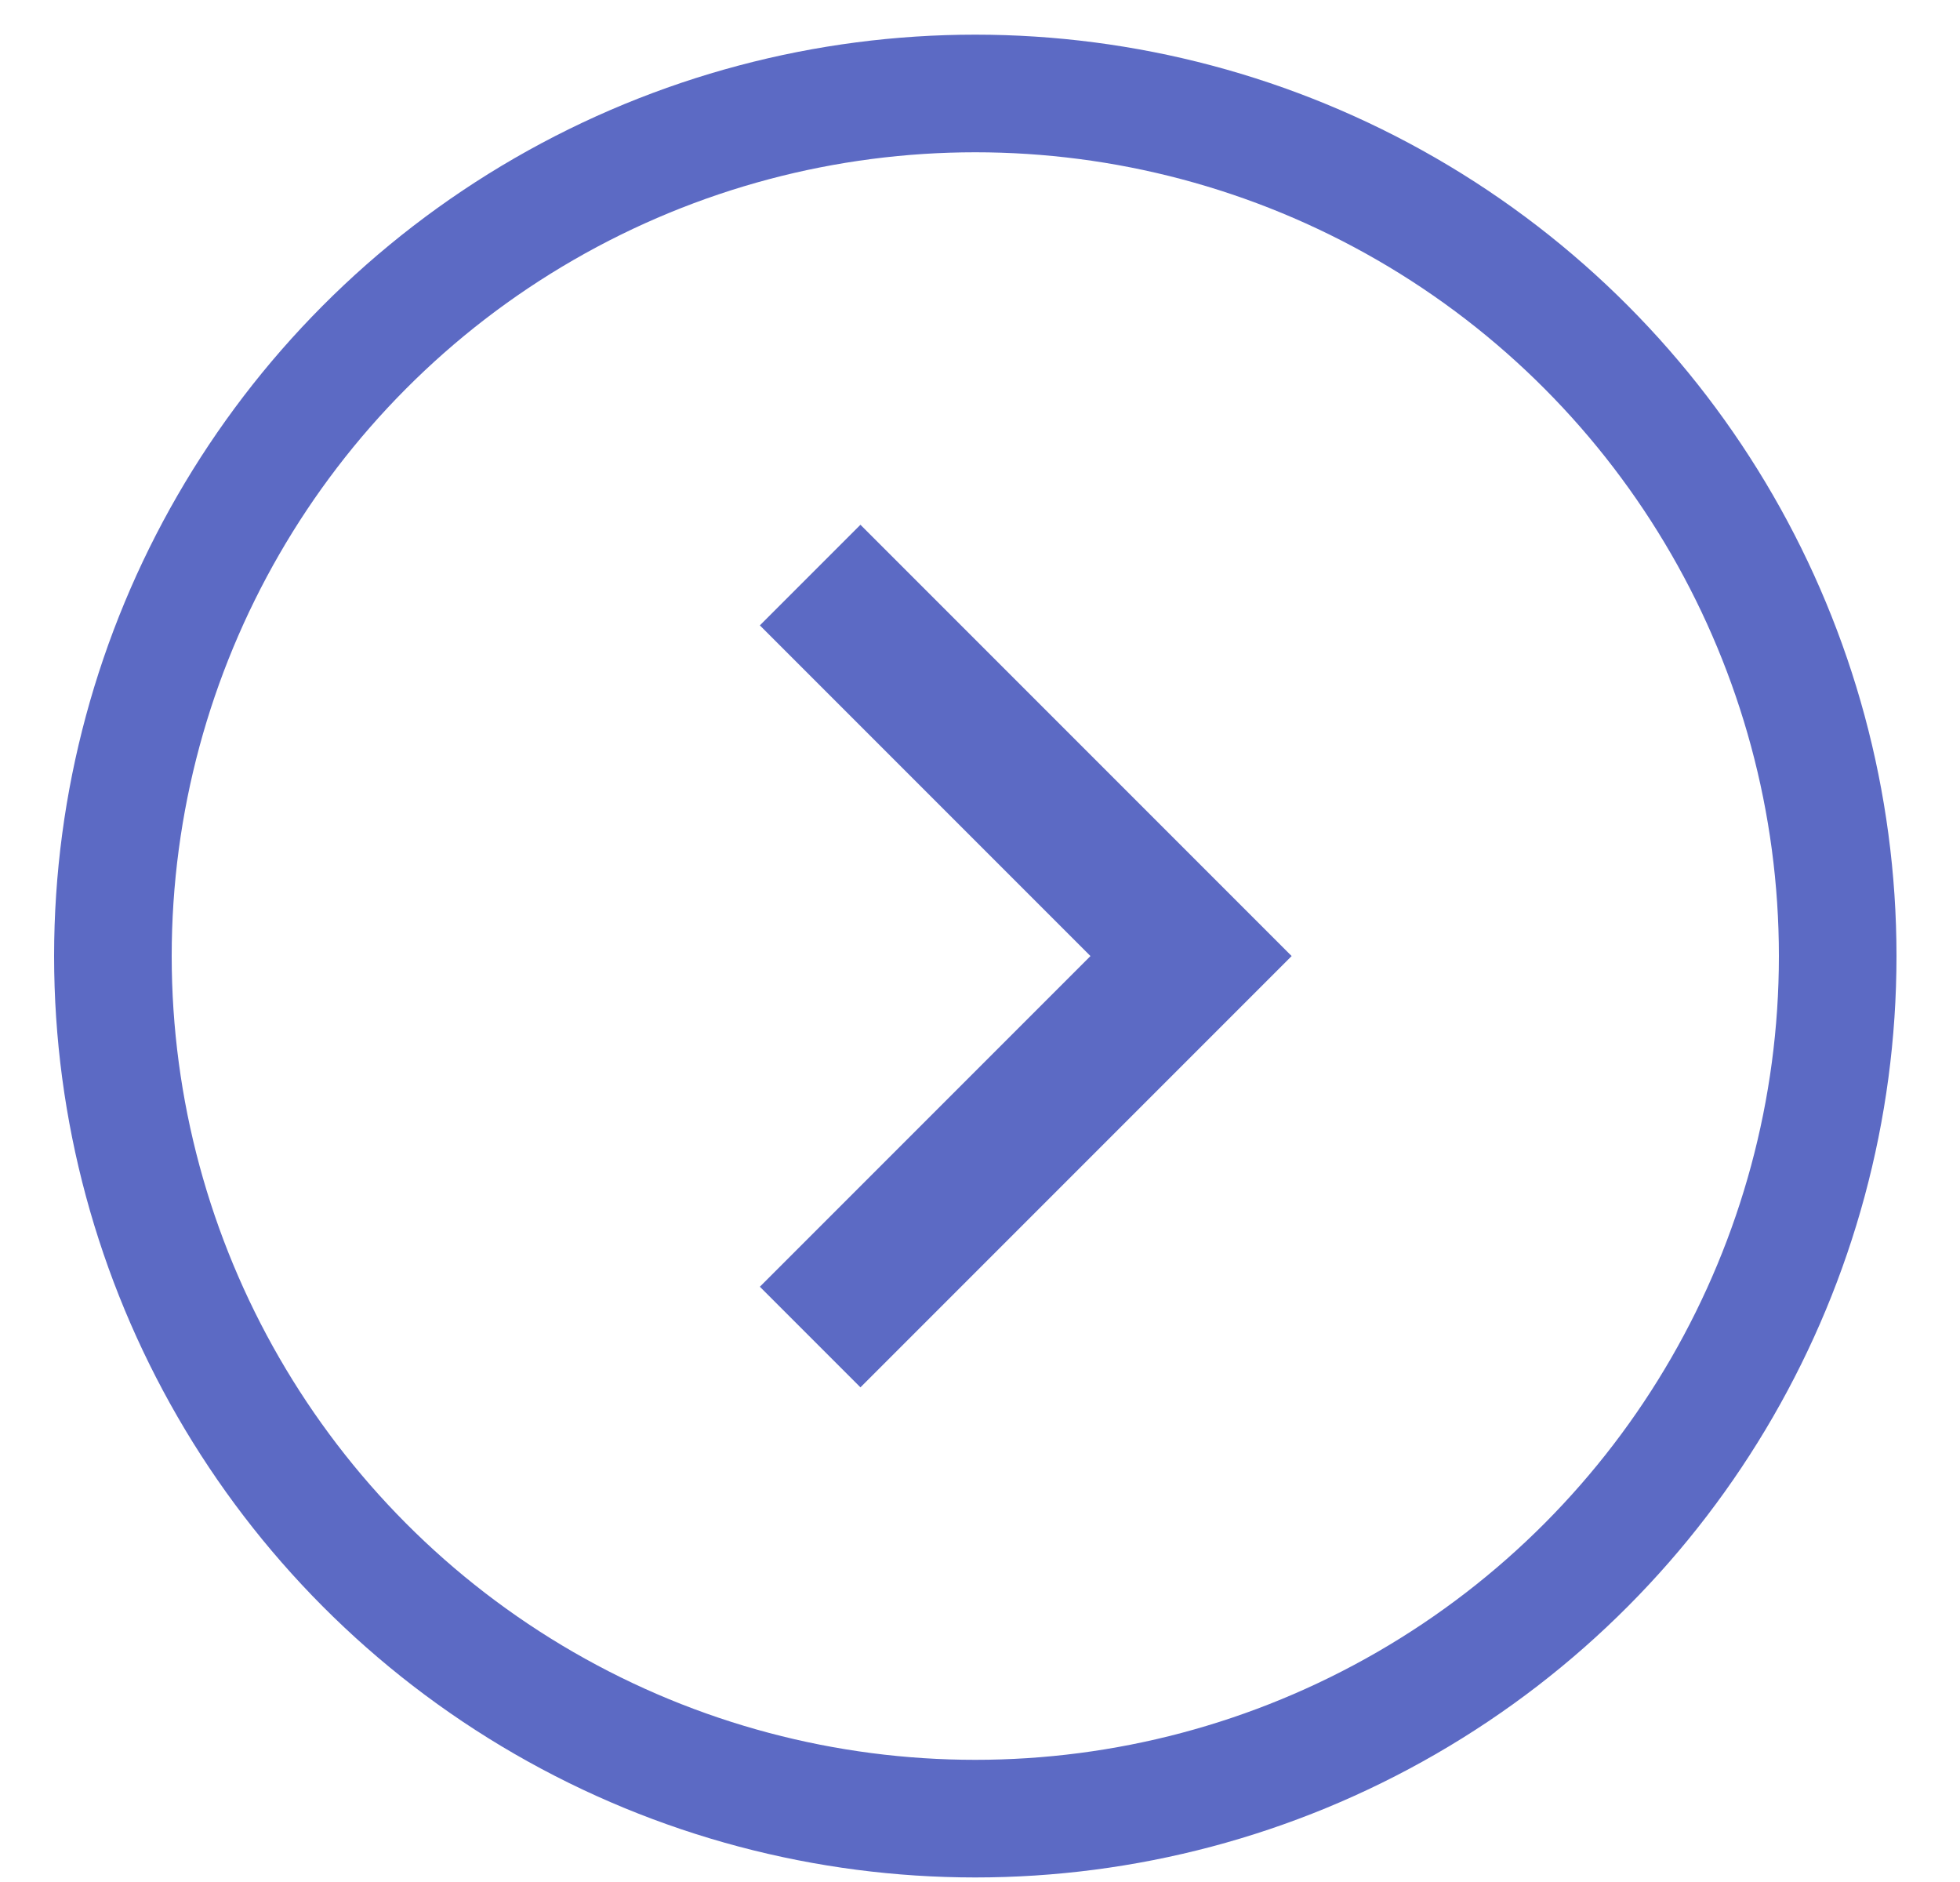 <svg xmlns="http://www.w3.org/2000/svg" width="25" height="24" viewBox="0 0 25 24">
    <g fill="none" fill-rule="evenodd" transform="translate(1.442 1.192)">
        <path fill="#5C6AC4" fill-rule="nonzero" d="M9.533 5.5L8.25 6.783 12.467 11 8.25 15.217 9.533 16.5l5.5-5.5z"/>
        <circle cx="10.998" cy="11" r="11" stroke="#5C6AC4" stroke-width="1.5"/>
    </g>
</svg>
